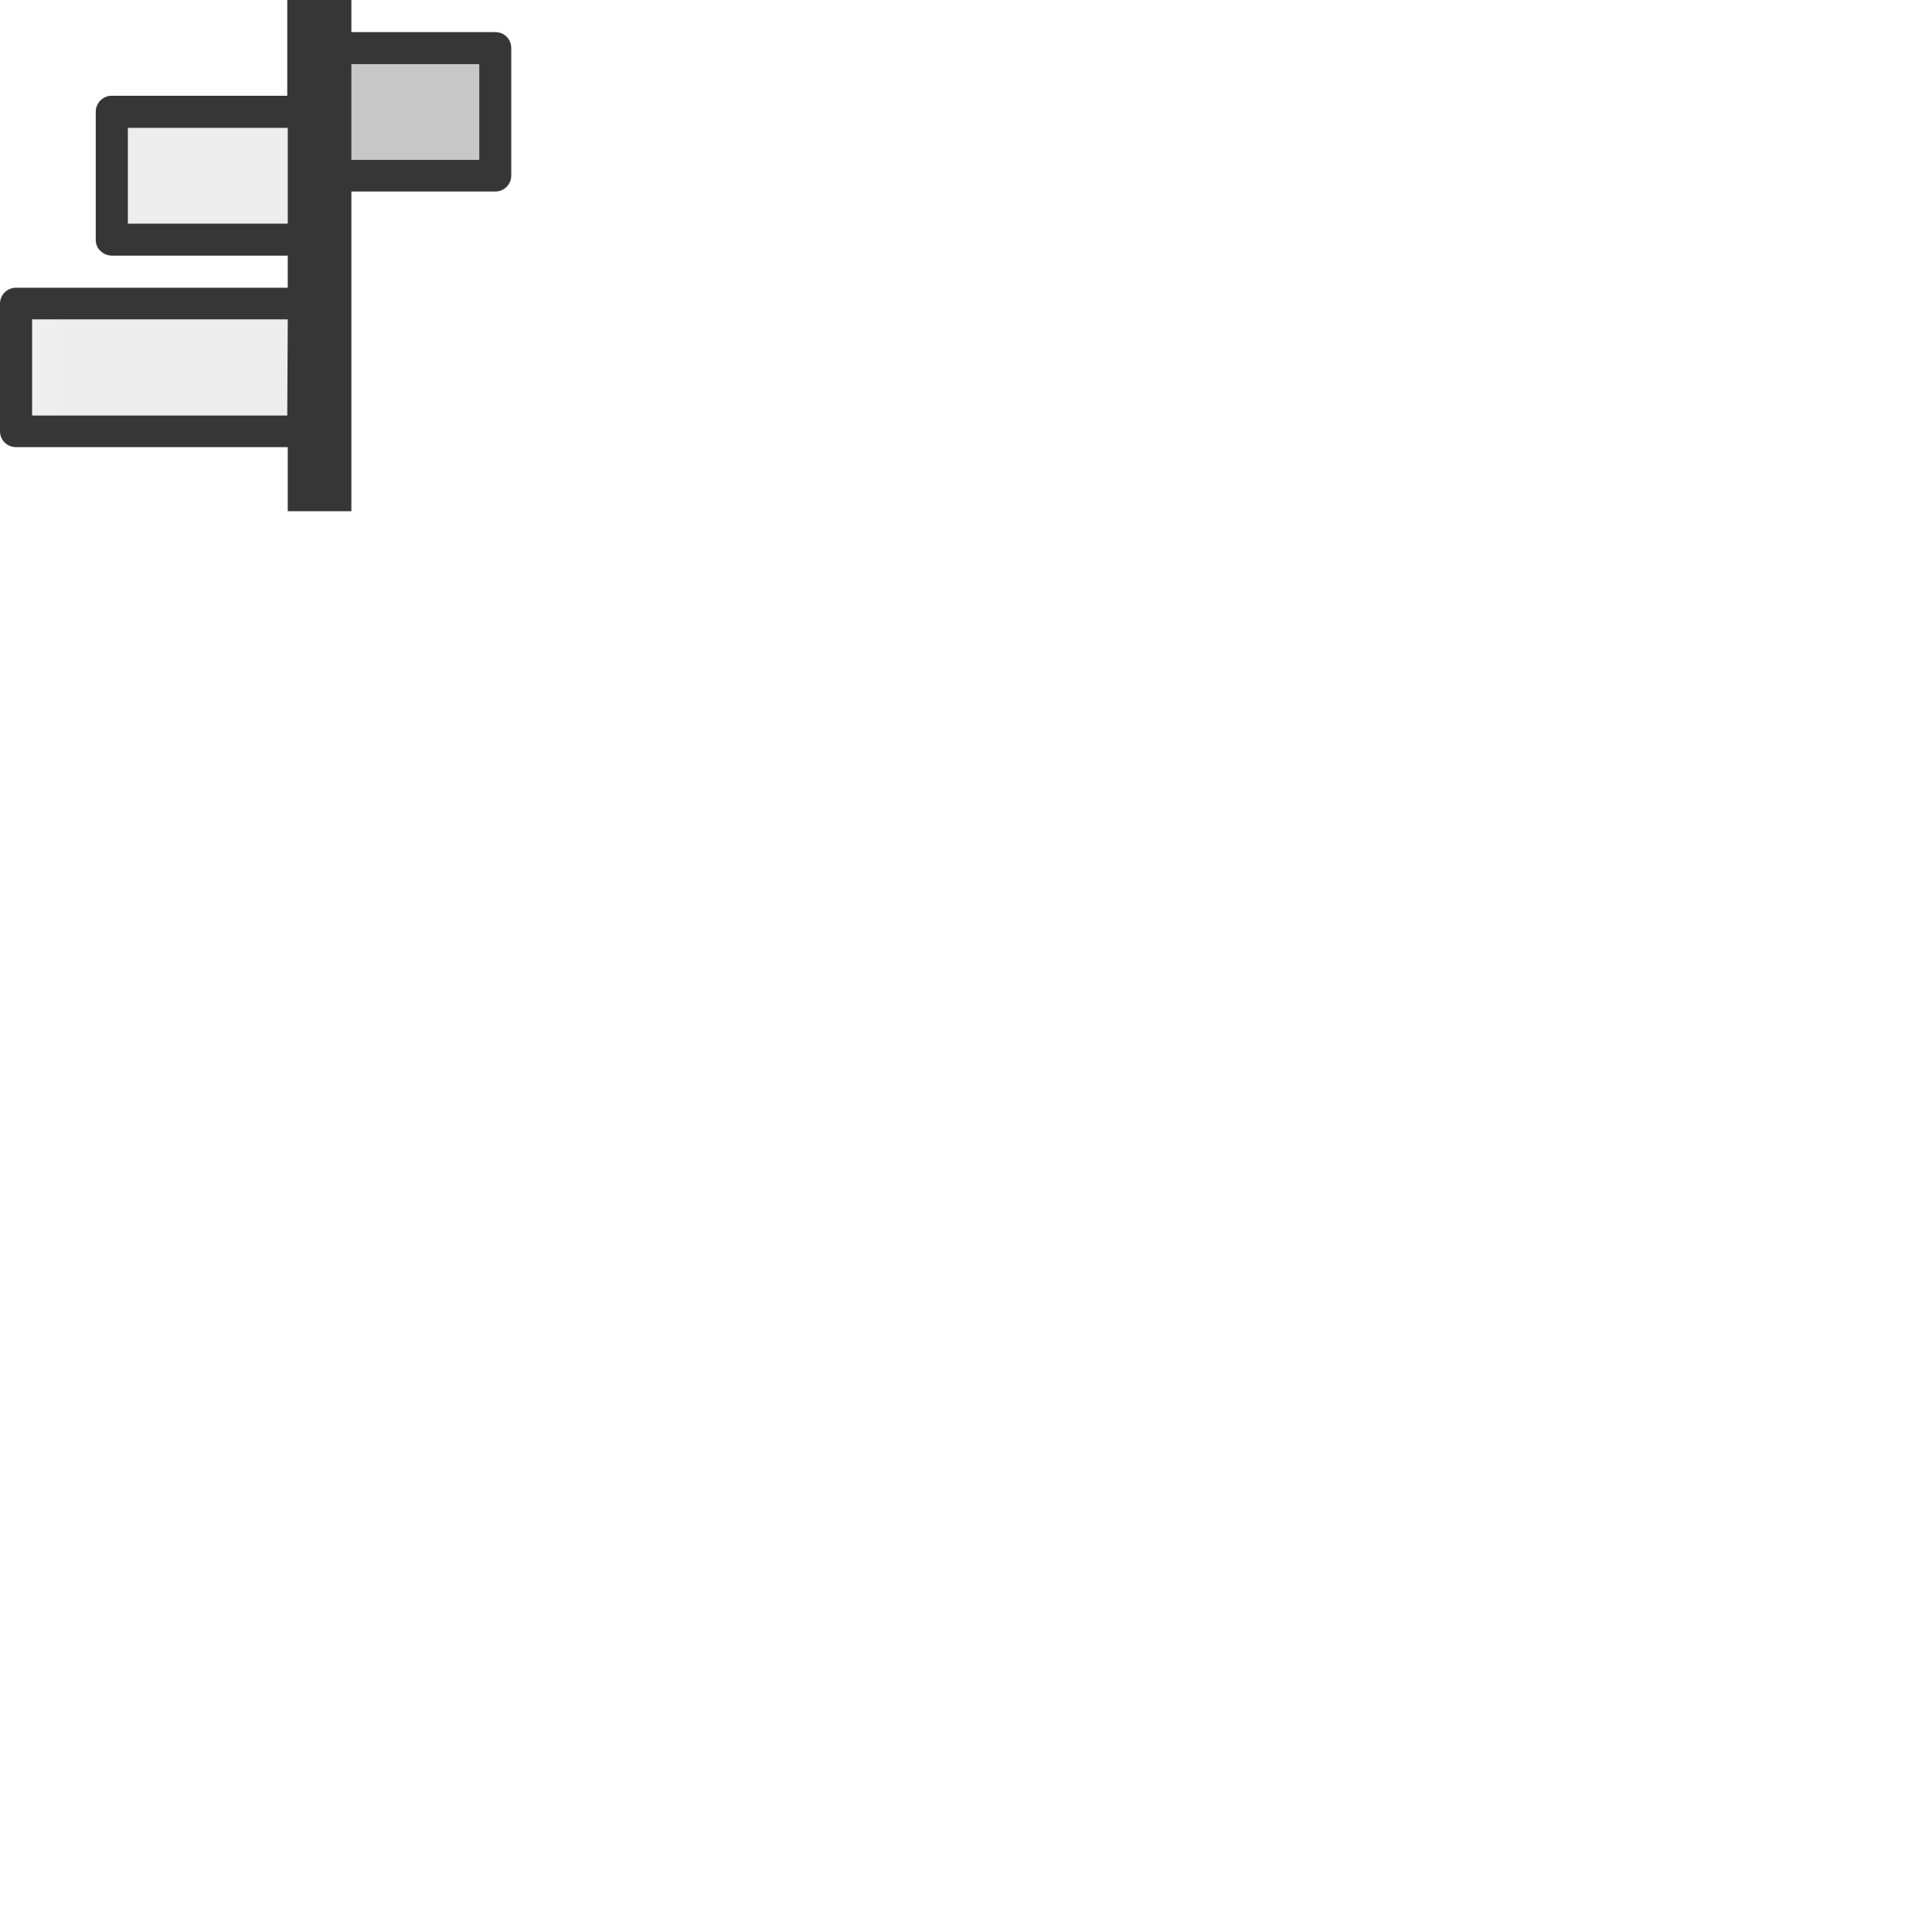 <?xml version="1.0" encoding="UTF-8"?>
<svg xmlns="http://www.w3.org/2000/svg" xmlns:xlink="http://www.w3.org/1999/xlink" width="16" height="16" viewBox="0 0 16 16">
<defs>
<filter id="filter-remove-color" x="0%" y="0%" width="100%" height="100%">
<feColorMatrix color-interpolation-filters="sRGB" values="0 0 0 0 1 0 0 0 0 1 0 0 0 0 1 0 0 0 1 0" />
</filter>
<mask id="mask-0">
<g filter="url(#filter-remove-color)">
<rect x="-1.6" y="-1.6" width="19.2" height="19.2" fill="rgb(0%, 0%, 0%)" fill-opacity="0.3"/>
</g>
</mask>
<clipPath id="clip-0">
<rect x="0" y="0" width="5" height="5"/>
</clipPath>
<g id="source-12513" clip-path="url(#clip-0)">
<path fill-rule="nonzero" fill="rgb(21.176%, 21.176%, 21.176%)" fill-opacity="0.931" d="M 3.969 0.527 L 2.645 0.527 L 2.645 1.324 L 3.969 1.324 Z M 3.969 0.527 "/>
</g>
<mask id="mask-1">
<g filter="url(#filter-remove-color)">
<rect x="-1.6" y="-1.6" width="19.2" height="19.2" fill="rgb(0%, 0%, 0%)" fill-opacity="0.1"/>
</g>
</mask>
<clipPath id="clip-1">
<rect x="0" y="0" width="5" height="5"/>
</clipPath>
<g id="source-12517" clip-path="url(#clip-1)">
<path fill-rule="nonzero" fill="rgb(21.176%, 21.176%, 21.176%)" fill-opacity="0.931" d="M 2.645 1.059 L 2.645 1.852 L 1.059 1.852 L 1.059 1.059 Z M 2.645 2.645 L 2.645 3.441 L 0.266 3.441 L 0.266 2.645 Z M 2.645 2.645 "/>
</g>
</defs>
<path fill-rule="nonzero" fill="rgb(21.176%, 21.176%, 21.176%)" fill-opacity="1" d="M 2.91 0 L 2.91 0.266 L 4.102 0.266 C 4.176 0.266 4.234 0.324 4.234 0.398 L 4.234 1.453 C 4.234 1.527 4.176 1.586 4.102 1.586 L 2.91 1.586 L 2.91 4.234 L 2.383 4.234 L 2.383 3.703 L 0.133 3.703 C 0.059 3.703 0 3.645 0 3.57 L 0 2.516 C 0 2.441 0.059 2.383 0.133 2.383 L 2.383 2.383 L 2.383 2.117 L 0.926 2.117 C 0.891 2.117 0.855 2.102 0.832 2.078 C 0.805 2.055 0.793 2.02 0.793 1.984 L 0.793 0.926 C 0.793 0.852 0.852 0.793 0.926 0.793 L 2.379 0.793 L 2.379 0 Z M 3.969 0.531 L 2.91 0.531 L 2.91 1.324 L 3.969 1.324 Z M 2.383 1.059 L 1.059 1.059 L 1.059 1.852 L 2.383 1.852 Z M 2.383 2.645 L 0.266 2.645 L 0.266 3.441 L 2.379 3.441 Z M 2.383 2.645 "/>
<g mask="url(#mask-0)">
<use xlink:href="#source-12513"/>
</g>
<g mask="url(#mask-1)">
<use xlink:href="#source-12517"/>
</g>
</svg>
